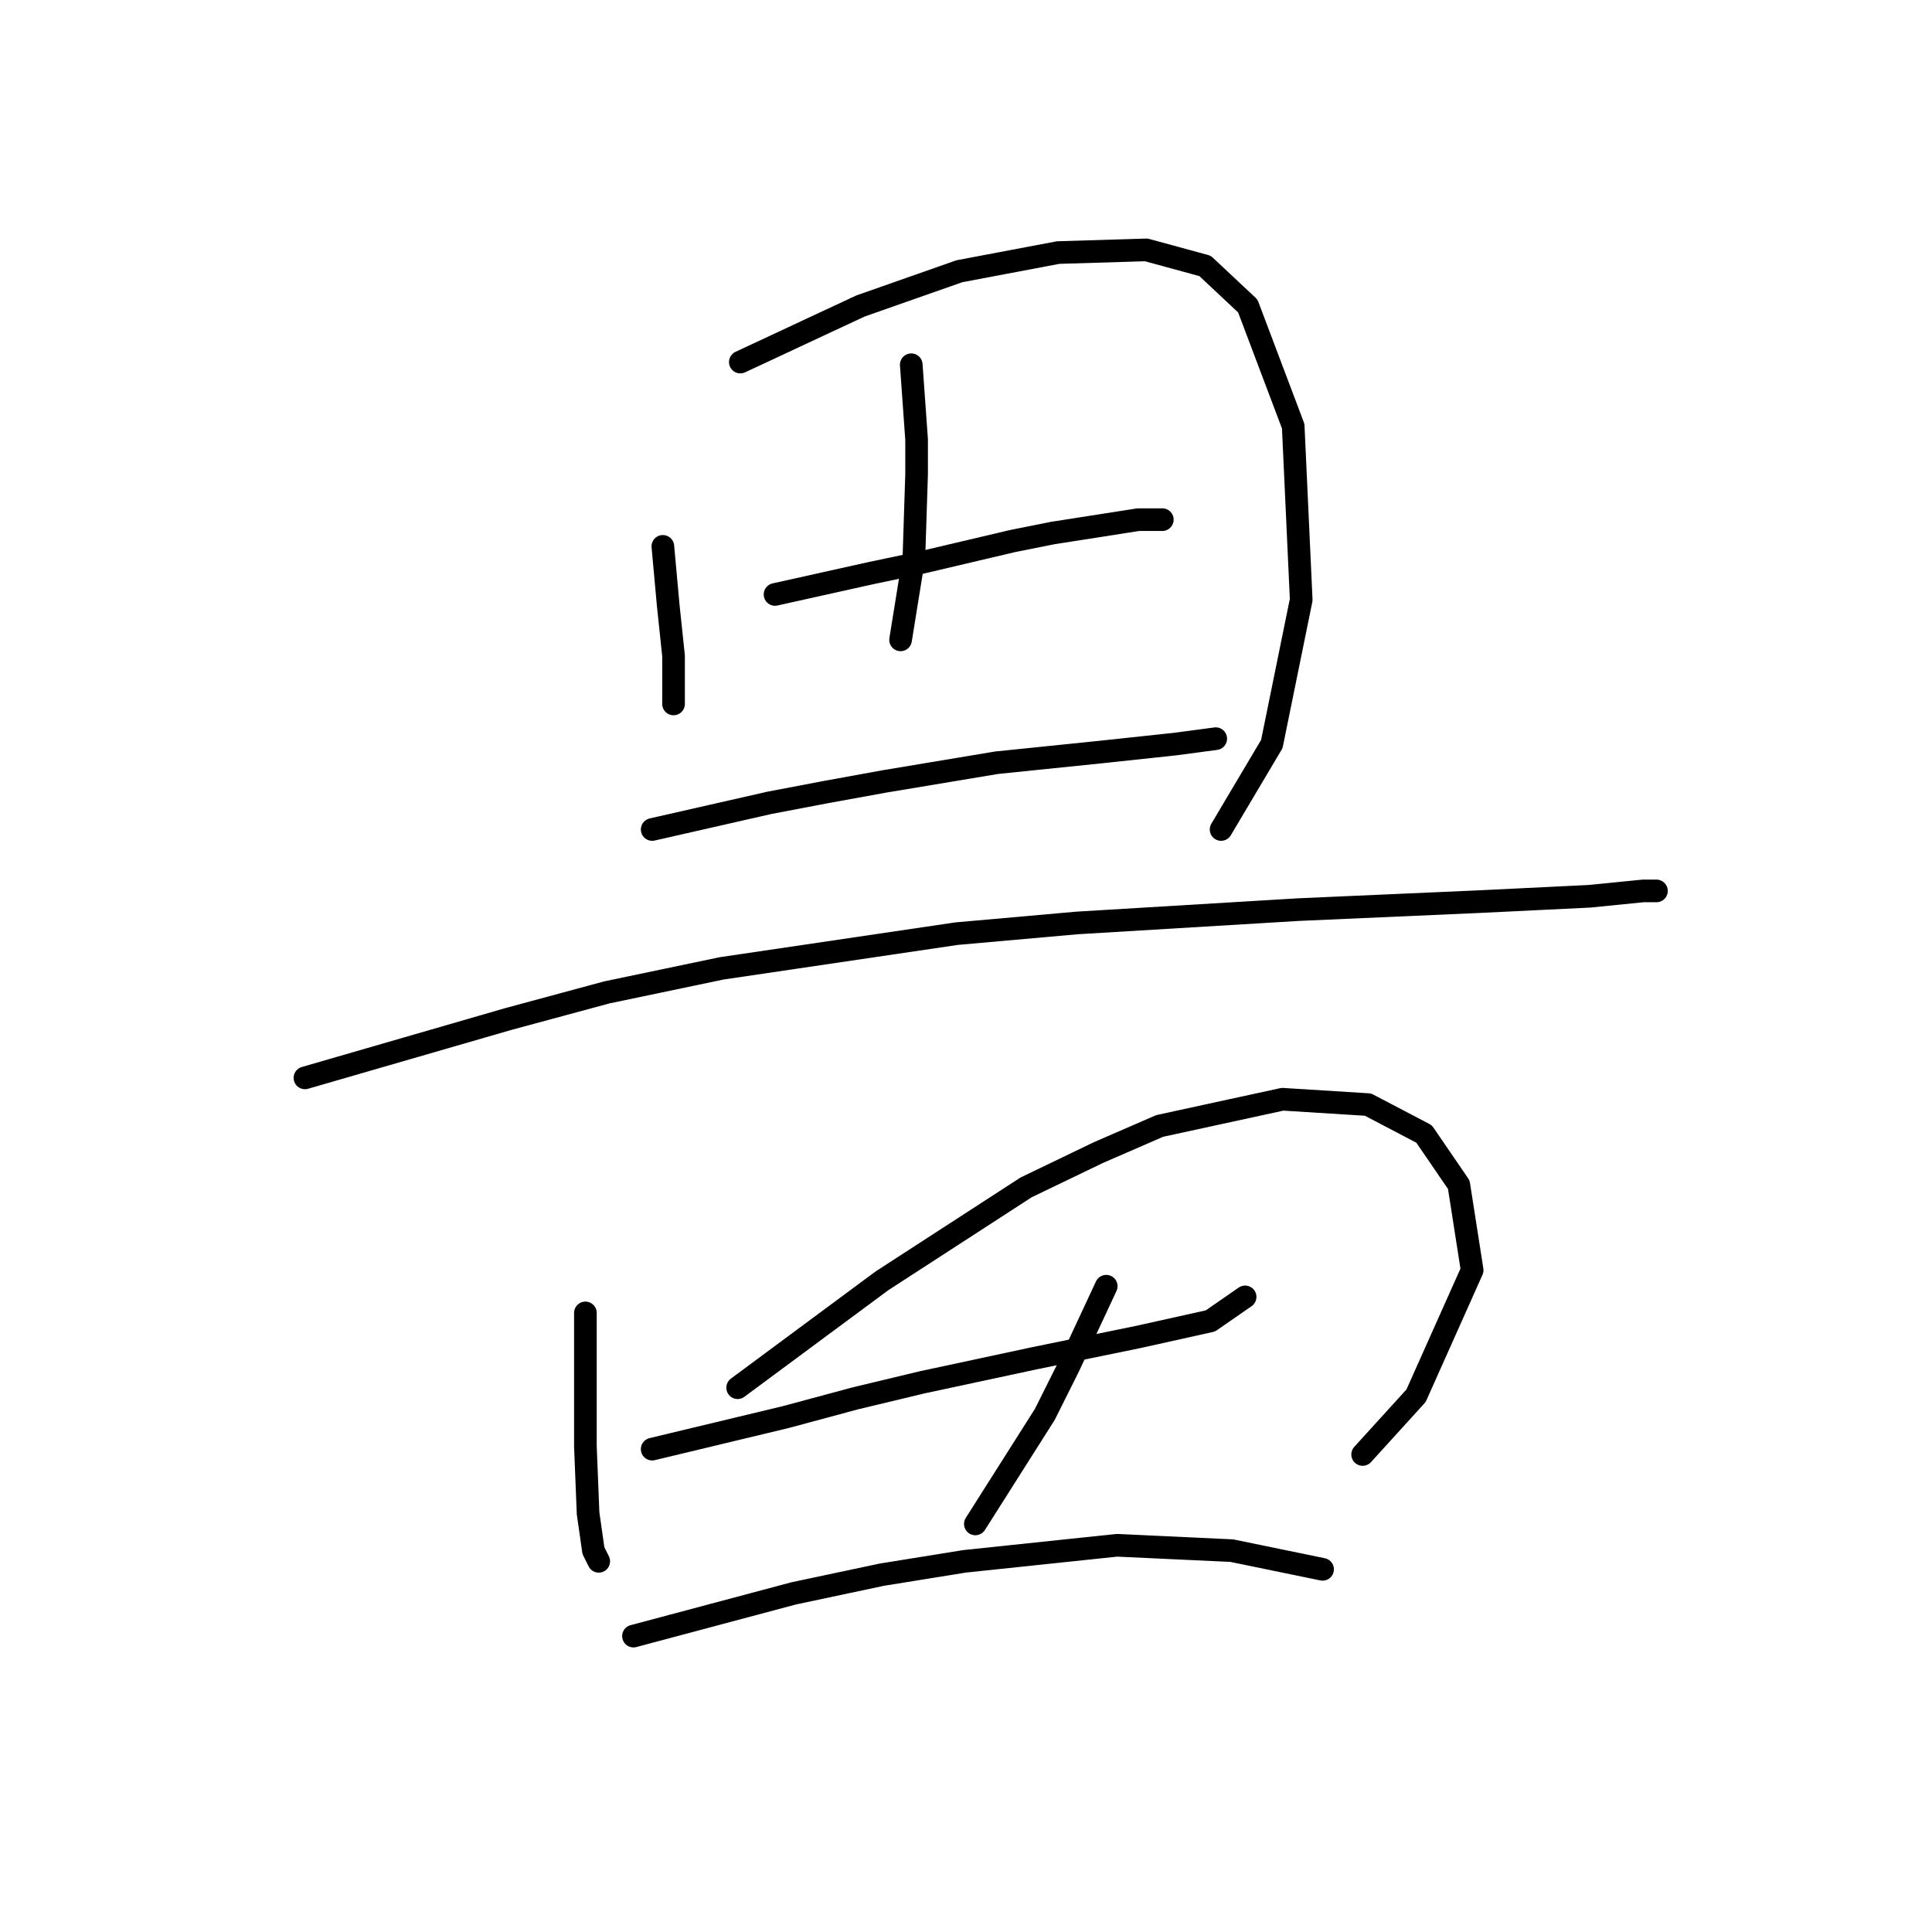 <?xml version="1.0" standalone="no"?>
    <svg width="256" height="256" xmlns="http://www.w3.org/2000/svg" version="1.1">
    <polyline stroke="black" stroke-width="3" stroke-linecap="round" fill="transparent" stroke-linejoin="round" points="87.832 72.396 88.186 76.289 88.54 80.182 89.248 86.907 89.248 90.092 89.248 93.277 89.248 93.277 " />
        <polyline stroke="black" stroke-width="3" stroke-linecap="round" fill="transparent" stroke-linejoin="round" points="98.096 47.976 103.404 45.499 108.713 43.021 114.022 40.544 127.117 35.943 140.211 33.466 151.89 33.112 159.677 35.235 165.339 40.544 171.356 56.47 172.417 79.474 168.524 98.586 161.8 109.911 161.8 109.911 " />
        <polyline stroke="black" stroke-width="3" stroke-linecap="round" fill="transparent" stroke-linejoin="round" points="120.746 48.33 121.1 53.285 121.454 58.24 121.454 62.84 121.1 73.812 119.331 84.783 119.331 84.783 " />
        <polyline stroke="black" stroke-width="3" stroke-linecap="round" fill="transparent" stroke-linejoin="round" points="102.697 78.767 109.067 77.351 115.438 75.935 122.162 74.52 134.195 71.688 139.504 70.627 150.829 68.857 154.014 68.857 154.014 68.857 " />
        <polyline stroke="black" stroke-width="3" stroke-linecap="round" fill="transparent" stroke-linejoin="round" points="86.417 109.911 94.203 108.141 101.989 106.372 109.421 104.956 117.207 103.54 132.071 101.063 145.874 99.647 155.783 98.586 161.092 97.878 161.092 97.878 " />
        <polyline stroke="black" stroke-width="3" stroke-linecap="round" fill="transparent" stroke-linejoin="round" points="40.408 142.825 53.857 138.932 67.305 135.039 80.4 131.499 95.618 128.314 126.763 123.713 142.689 122.298 172.063 120.528 196.129 119.466 210.64 118.759 217.718 118.051 219.488 118.051 219.488 118.051 " />
        <polyline stroke="black" stroke-width="3" stroke-linecap="round" fill="transparent" stroke-linejoin="round" points="77.569 173.969 77.569 179.985 77.569 186.002 77.569 191.664 77.923 200.512 78.631 205.467 79.338 206.883 79.338 206.883 " />
        <polyline stroke="black" stroke-width="3" stroke-linecap="round" fill="transparent" stroke-linejoin="round" points="97.742 183.878 107.297 176.8 116.853 169.722 135.964 157.335 145.52 152.734 153.66 149.195 169.94 145.656 181.265 146.364 188.697 150.257 193.298 156.981 195.068 168.306 187.636 184.94 180.557 192.726 180.557 192.726 " />
        <polyline stroke="black" stroke-width="3" stroke-linecap="round" fill="transparent" stroke-linejoin="round" points="86.417 192.018 95.264 189.895 104.112 187.771 113.314 185.294 122.162 183.171 137.026 179.985 150.829 177.154 160.384 175.031 164.985 171.845 164.985 171.845 " />
        <polyline stroke="black" stroke-width="3" stroke-linecap="round" fill="transparent" stroke-linejoin="round" points="146.582 170.43 144.104 175.738 141.627 181.047 138.442 187.418 129.24 201.928 129.24 201.928 " />
        <polyline stroke="black" stroke-width="3" stroke-linecap="round" fill="transparent" stroke-linejoin="round" points="83.939 216.792 94.557 213.961 105.174 211.13 116.853 208.652 127.824 206.883 147.997 204.759 163.216 205.467 175.249 207.944 175.249 207.944 " />
        </svg>